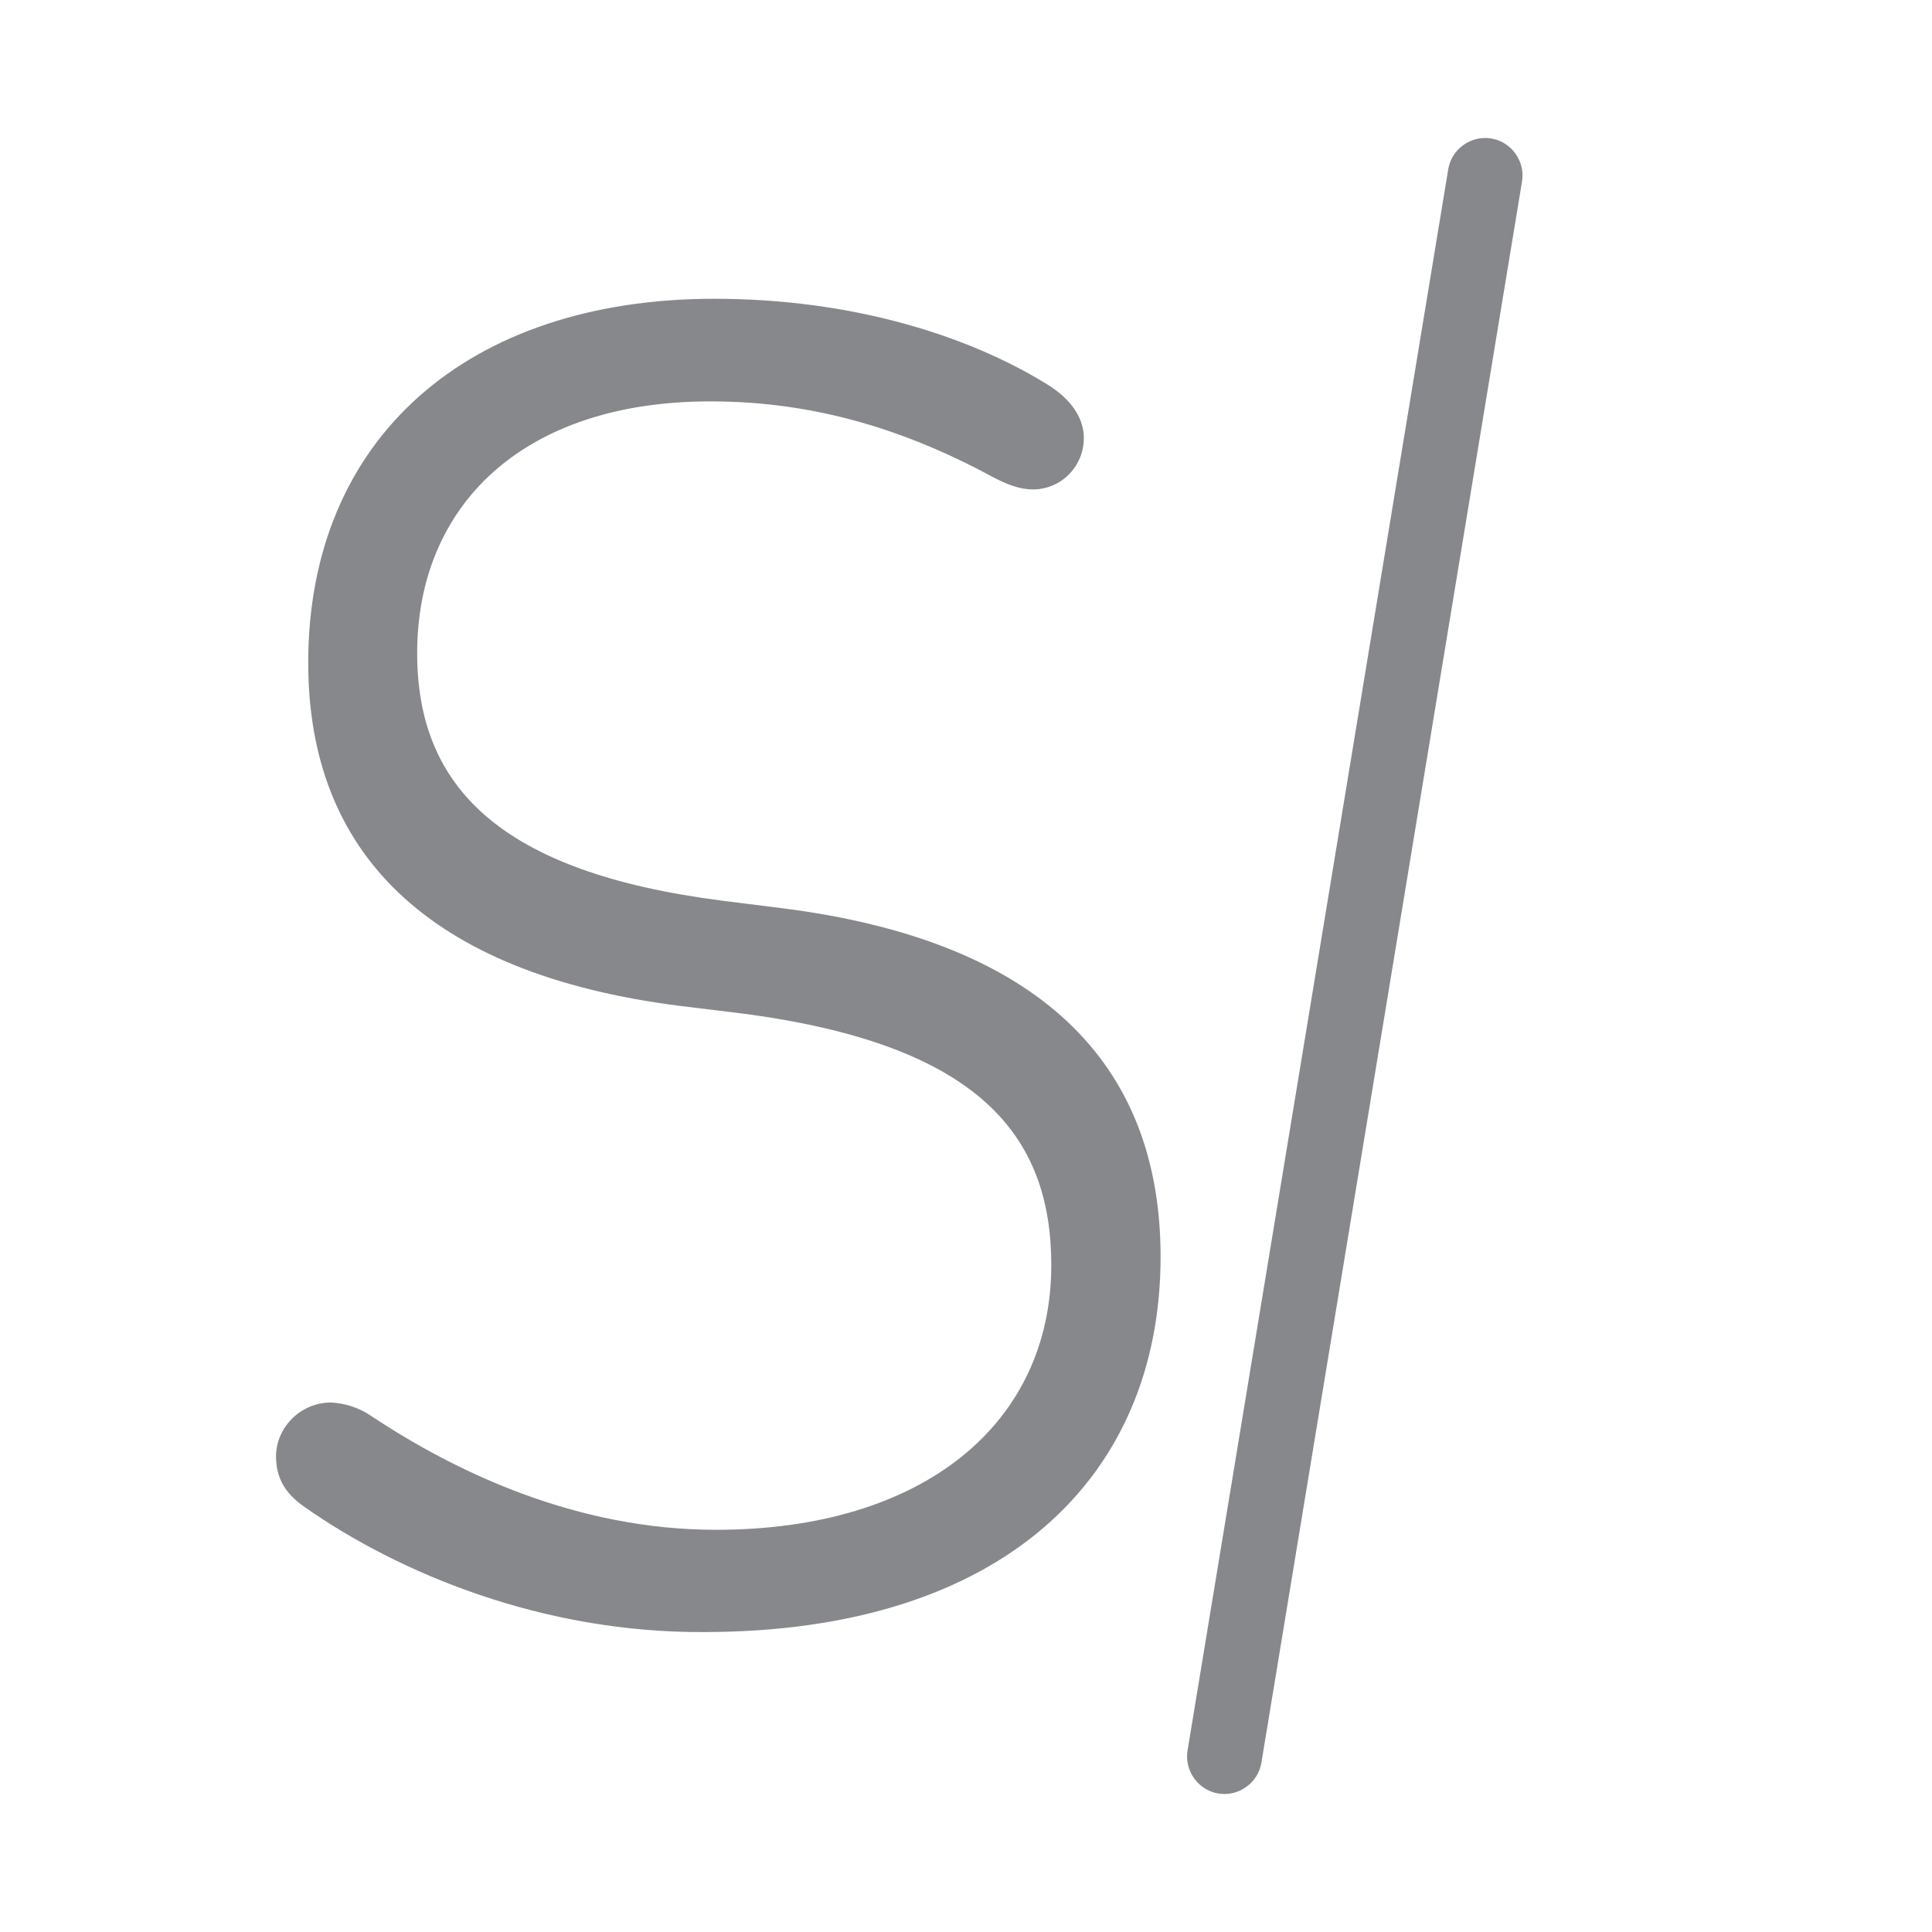 <svg width="28" height="28" viewBox="0 0 28 28" fill="none" xmlns="http://www.w3.org/2000/svg">
<path d="M4.413 21.84C4.136 21.645 4 21.428 4 21.096C4.011 20.668 4.369 20.326 4.798 20.326C5.004 20.337 5.205 20.402 5.379 20.521C6.622 21.346 8.364 22.171 10.378 22.171C13.39 22.171 15.236 20.624 15.236 18.334C15.236 16.456 14.188 15.131 10.736 14.686L9.851 14.578C6.177 14.111 4.467 12.341 4.467 9.606C4.467 6.349 6.784 4.33 10.351 4.33C12.337 4.33 14.025 4.857 15.181 5.573C15.54 5.796 15.708 6.072 15.708 6.349C15.708 6.756 15.382 7.093 14.97 7.093H14.964C14.769 7.093 14.579 7.011 14.411 6.925C13.14 6.235 11.816 5.817 10.296 5.817C7.566 5.817 6.046 7.337 6.046 9.465C6.046 11.397 7.235 12.64 10.464 13.053L11.322 13.161C15.051 13.628 16.82 15.397 16.82 18.214C16.82 21.39 14.557 23.653 10.193 23.653C7.865 23.664 5.791 22.806 4.413 21.84Z" fill="#86888C"/>
<path d="M17.657 25.993C17.363 25.944 17.163 25.662 17.211 25.369L20.989 2.452C21.038 2.159 21.32 1.958 21.613 2.007C21.907 2.056 22.107 2.338 22.058 2.632L18.281 25.548C18.232 25.841 17.95 26.041 17.657 25.993Z" fill="#86888C"/>
</svg>
